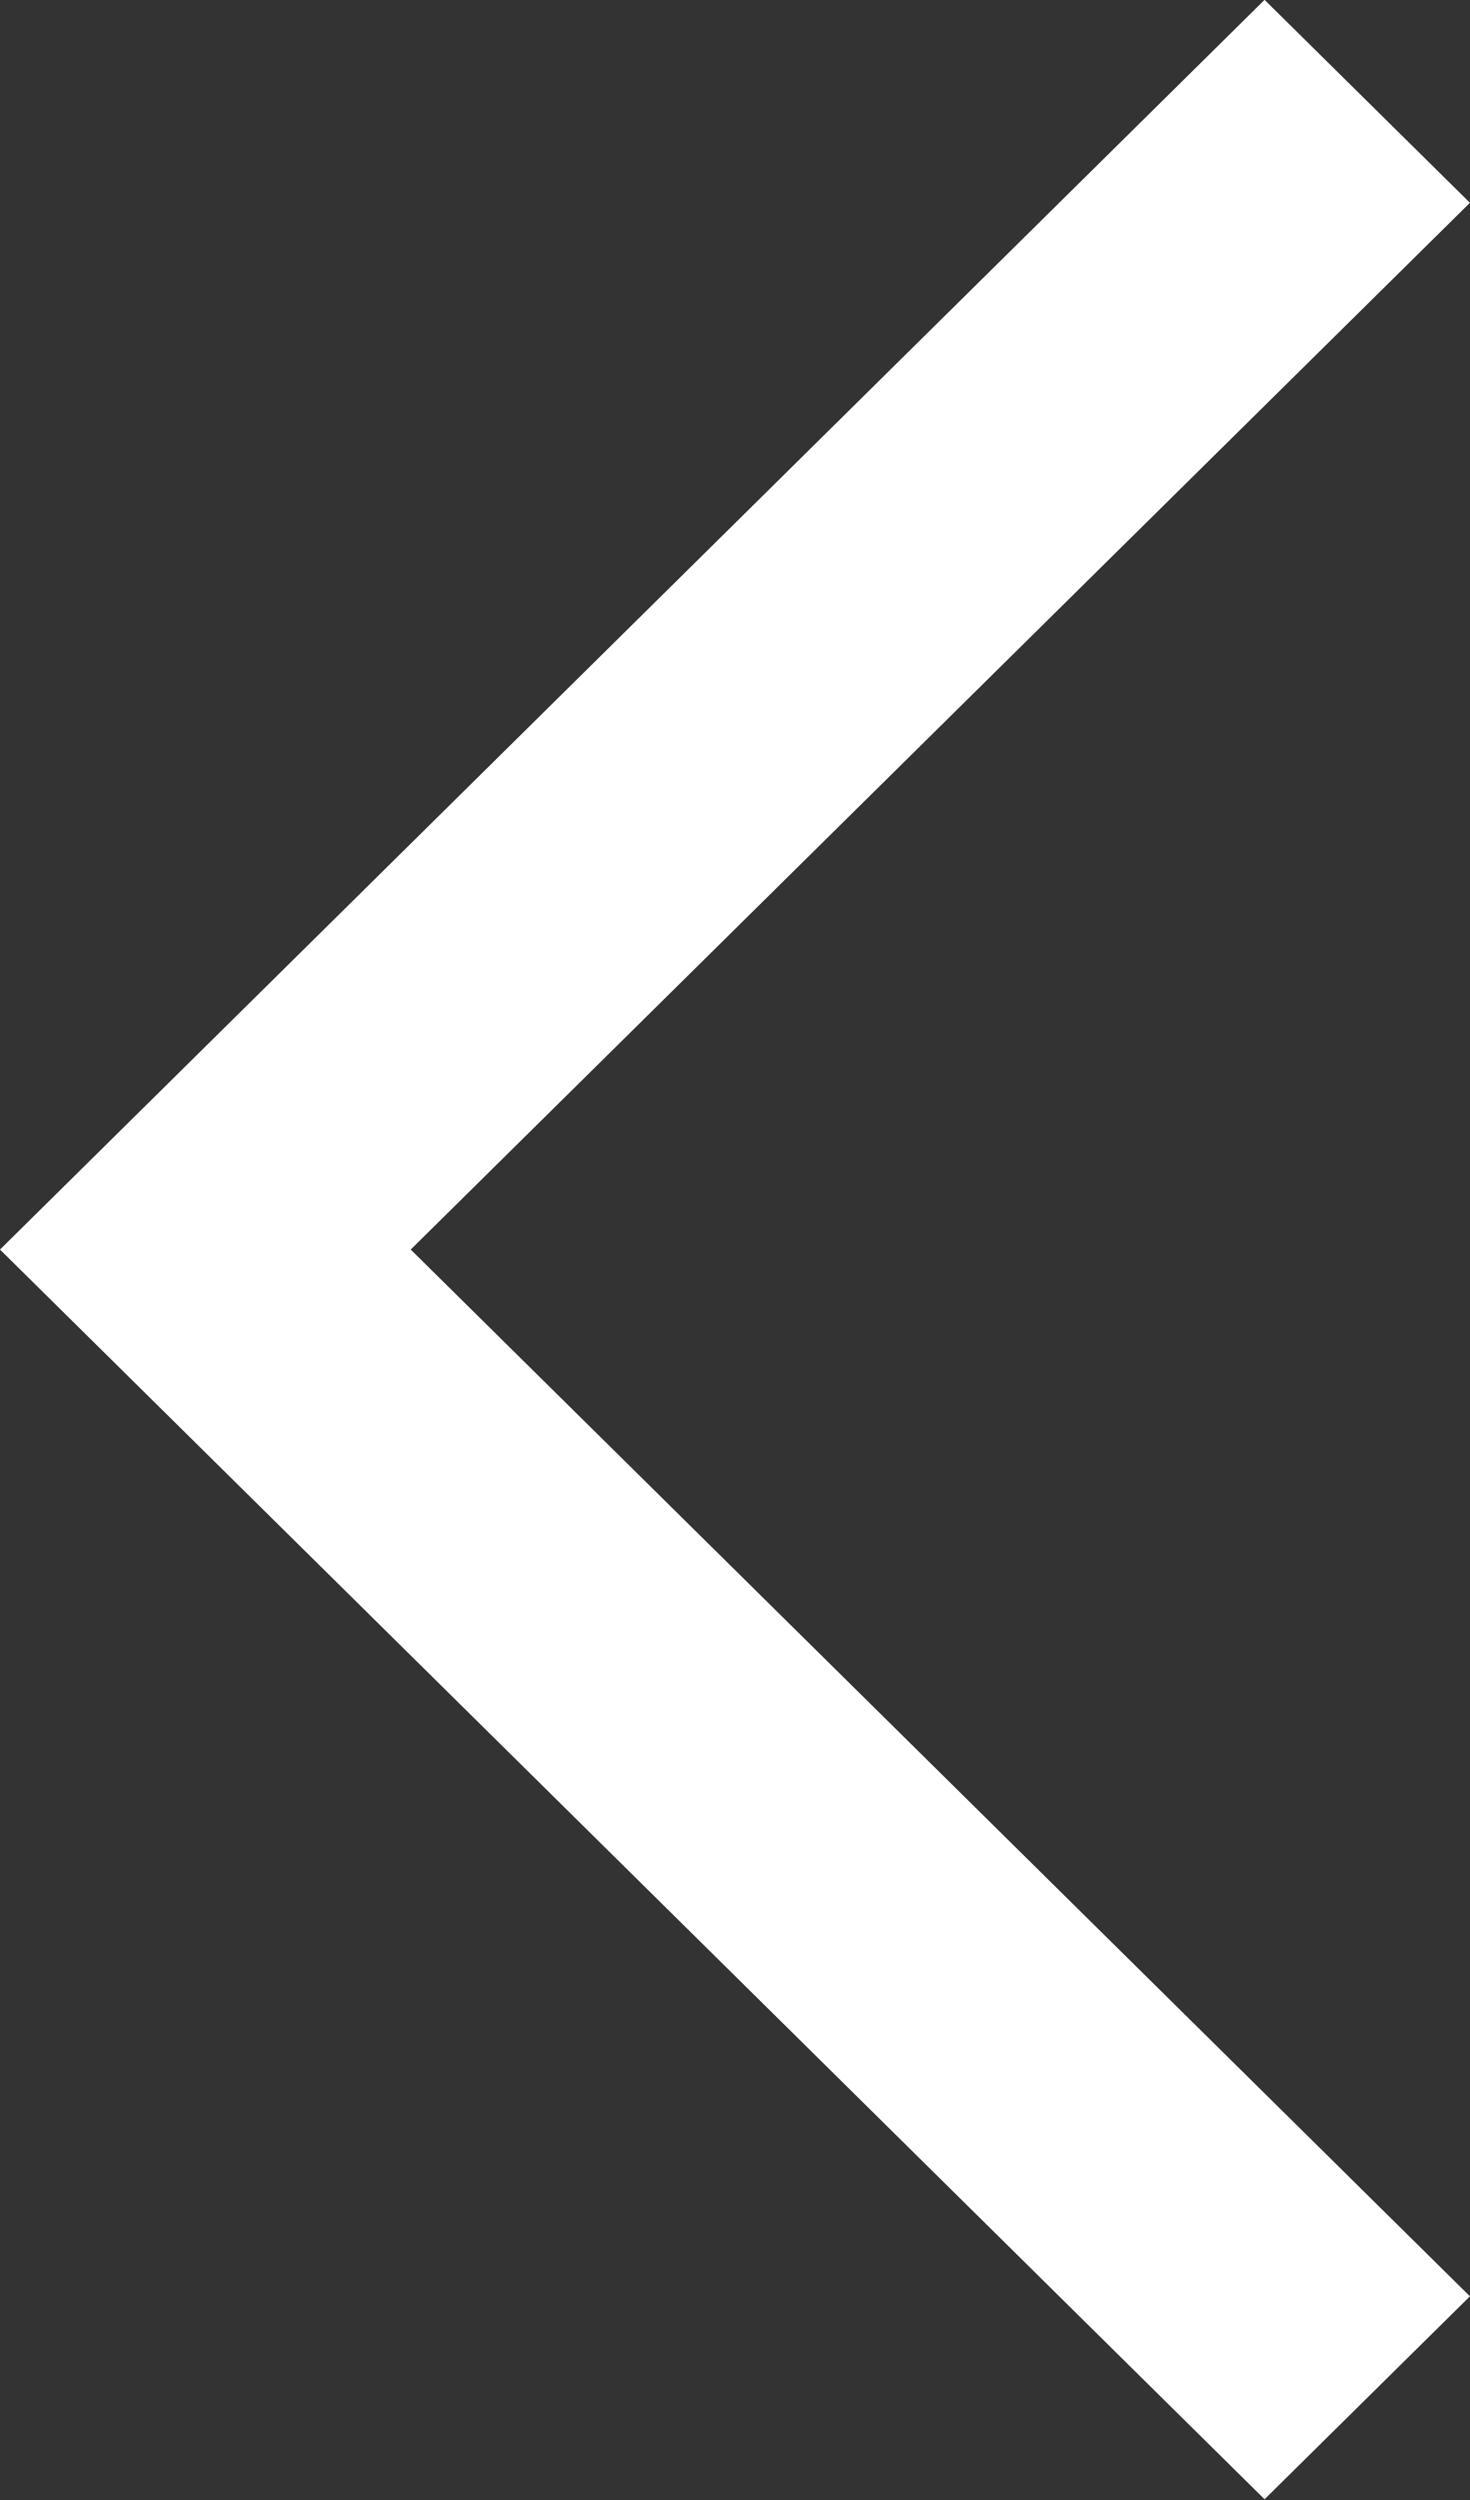 <?xml version="1.0" encoding="UTF-8" standalone="no"?>
<svg
   height="17"
   viewBox="0 0 10 17"
   width="10"
   version="1.1"
   id="svg4"
   sodipodi:docname="arrow_icon.svg"
   inkscape:version="1.2.2 (732a01da63, 2022-12-09)"
   xmlns:inkscape="http://www.inkscape.org/namespaces/inkscape"
   xmlns:sodipodi="http://sodipodi.sourceforge.net/DTD/sodipodi-0.dtd"
   xmlns="http://www.w3.org/2000/svg"
   xmlns:svg="http://www.w3.org/2000/svg">
  <rect x="0" y="0" width="10" height="17" fill="#333333" stroke="none"/>
  <sodipodi:namedview
     id="namedview5"
     pagecolor="#ffffff"
     bordercolor="#000000"
     borderopacity="0.25"
     inkscape:showpageshadow="2"
     inkscape:pageopacity="0.0"
     inkscape:pagecheckerboard="0"
     inkscape:deskcolor="#d1d1d1"
     showgrid="false"
     inkscape:zoom="45.647059"
     inkscape:cx="4.9948454"
     inkscape:cy="8.5"
     inkscape:window-width="1920"
     inkscape:window-height="974"
     inkscape:window-x="-11"
     inkscape:window-y="-11"
     inkscape:window-maximized="1"
     inkscape:current-layer="svg4" />
  <defs
     id="defs8" />
  <polygon
     fill-rule="evenodd"
     points="16.707,4.707 9.414,12 16.707,19.293 15.293,20.707 6.586,12 15.293,3.293 "
     id="polygon2"
     transform="matrix(0.988,0,0,0.976,-6.507,-3.215)"
     style="fill-opacity:1;fill:#ffffff" />
</svg>
